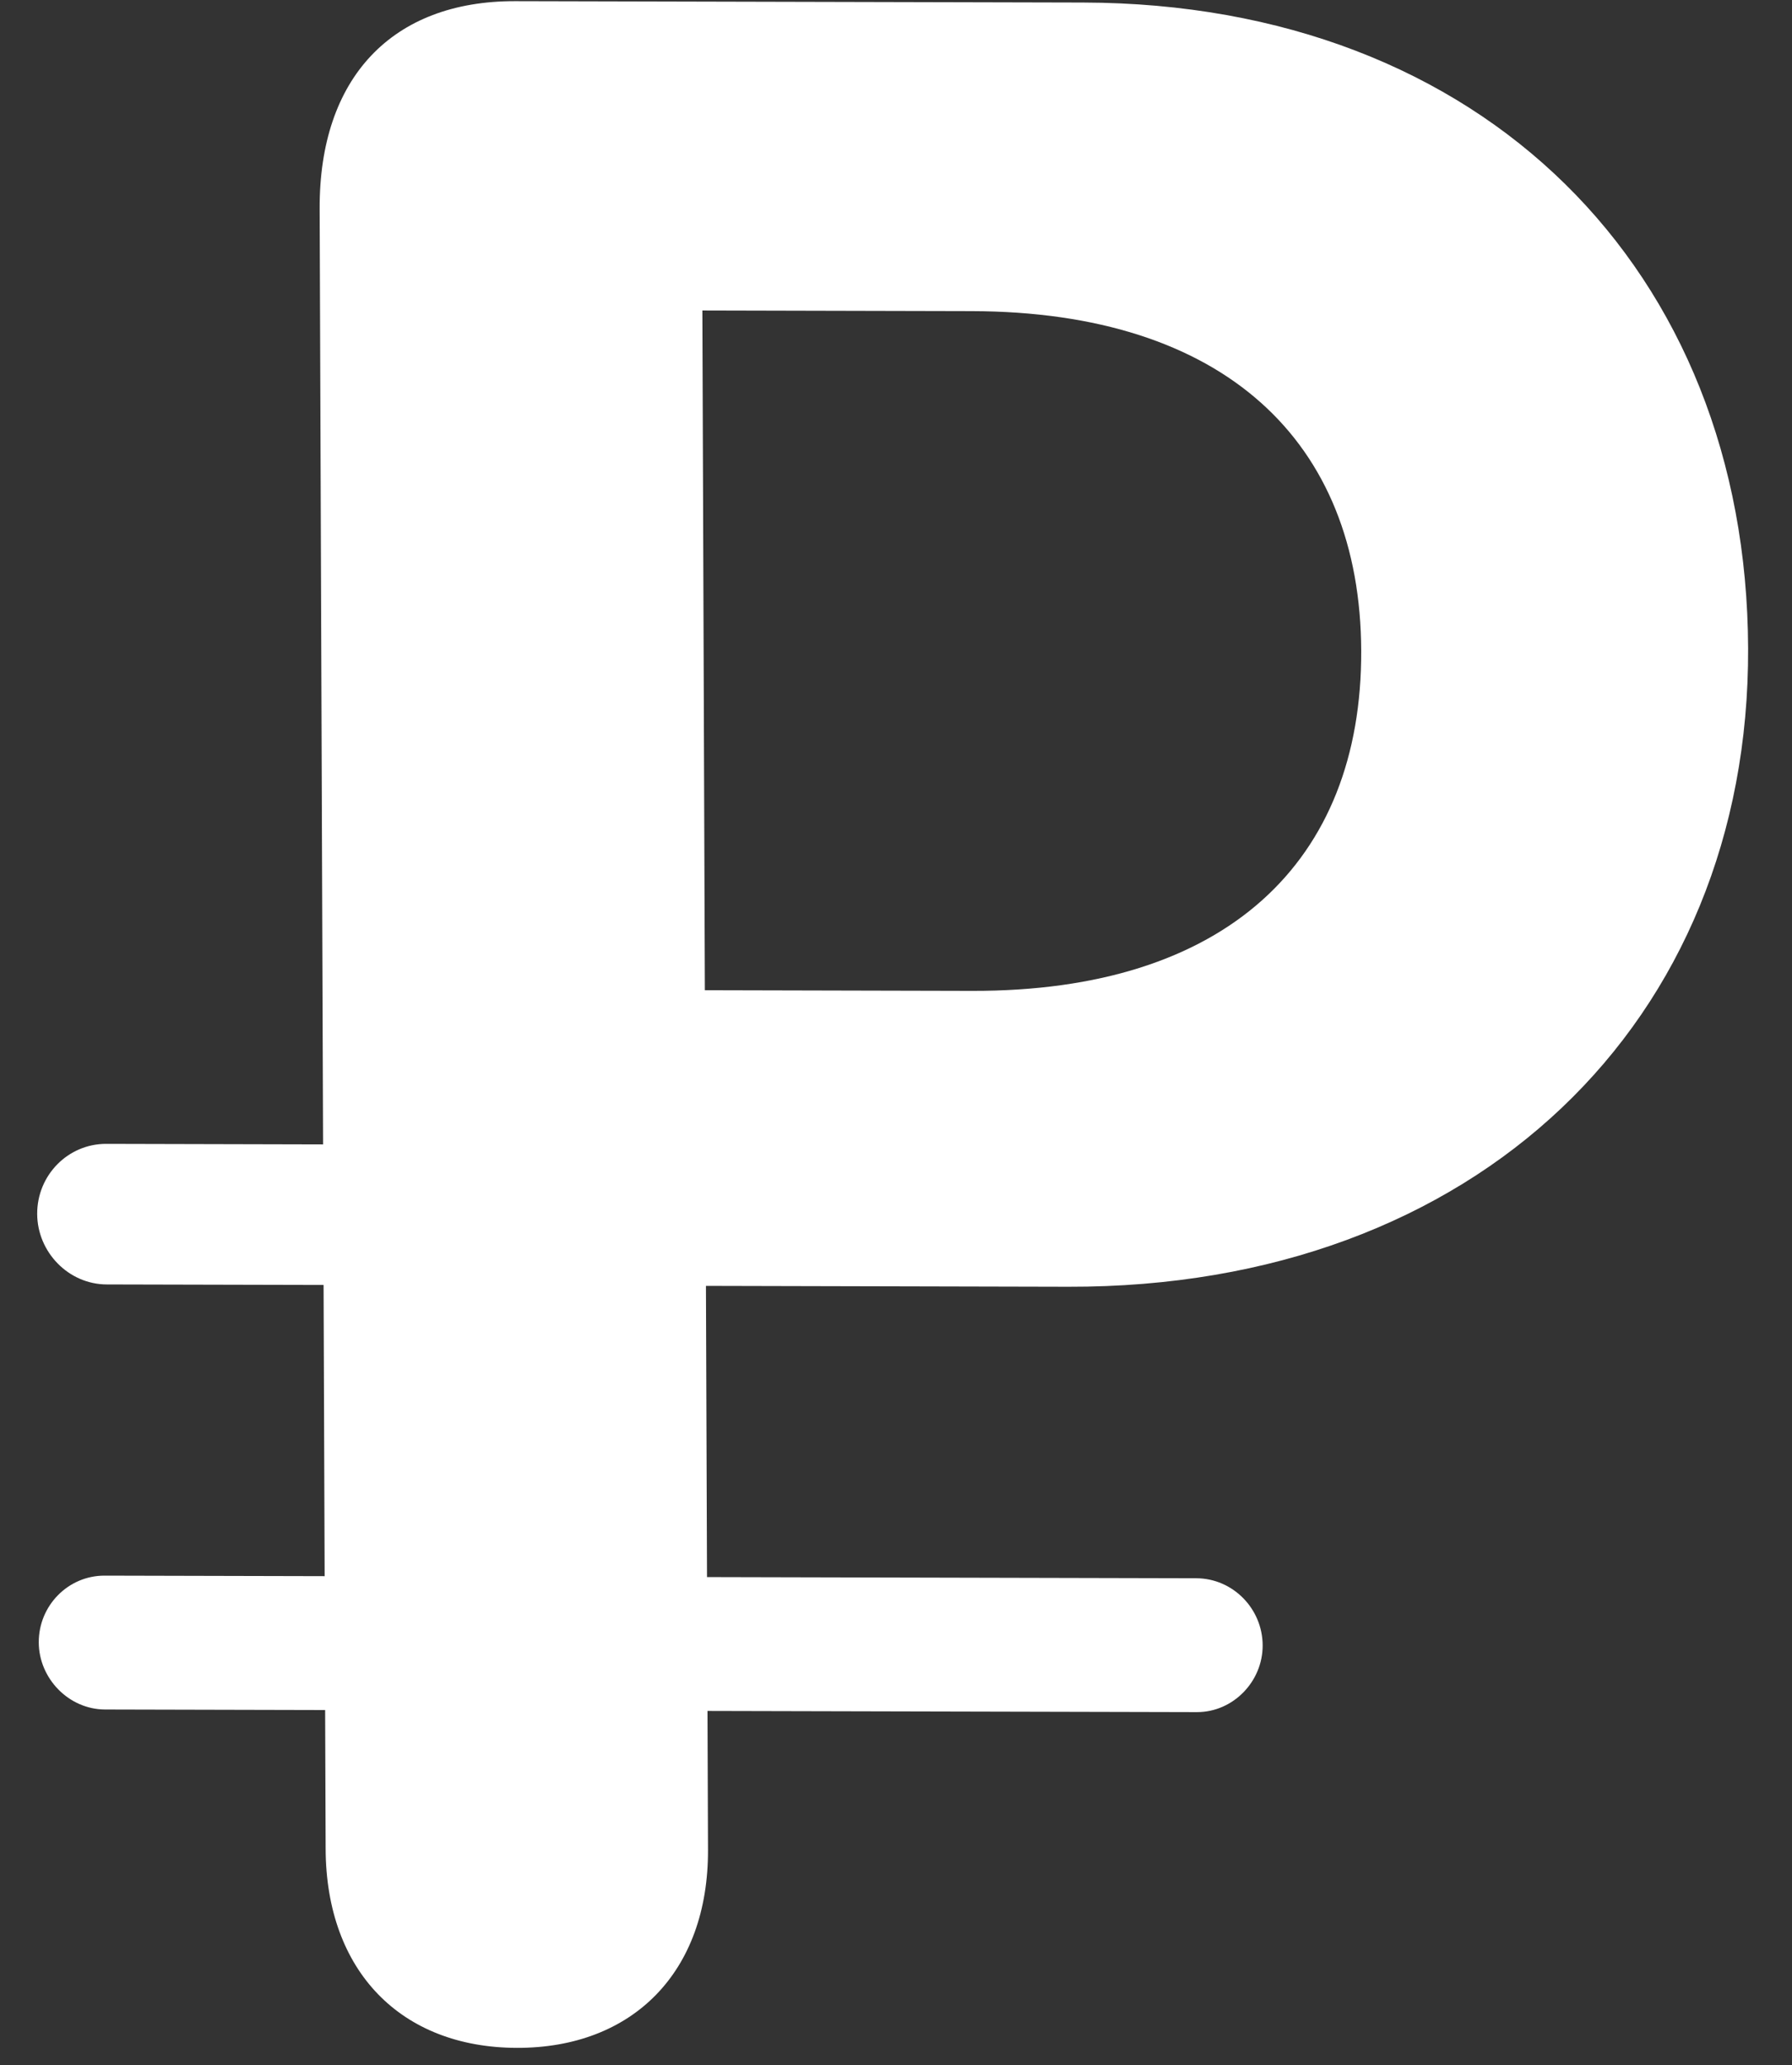 <svg viewBox="0 0 125 144" fill="none" xmlns="http://www.w3.org/2000/svg">
<rect x="0" y="0" width="125" height="144" fill="#333333" stroke="none"/>
<path d="M2.594 84.651C2.604 87.316 4.779 89.562 7.445 89.569L22.571 89.605L22.715 128.933C22.746 137.454 27.969 142.785 36.052 142.805C44.135 142.824 49.417 137.518 49.386 128.997L49.243 89.669L74.516 89.73C102.974 89.799 122.034 71.239 121.939 45.213C121.843 18.857 103.465 0.244 75.552 0.177L35.939 0.081C27.348 0.06 22.264 5.429 22.297 14.549L22.536 79.802L7.41 79.765C4.743 79.759 2.585 81.949 2.594 84.651ZM49.167 69.052L48.994 21.651L67.774 21.696C85.391 21.738 94.897 30.772 94.95 45.378C95.004 60.106 85.51 69.14 67.811 69.097L49.167 69.052ZM2.704 114.531C2.713 117.049 4.796 119.203 7.327 119.21L83.487 119.393C86.018 119.399 88.085 117.255 88.076 114.737C88.067 112.165 85.984 110.065 83.453 110.058L7.293 109.875C4.762 109.869 2.694 111.959 2.704 114.531Z" fill="white"/>
</svg>
